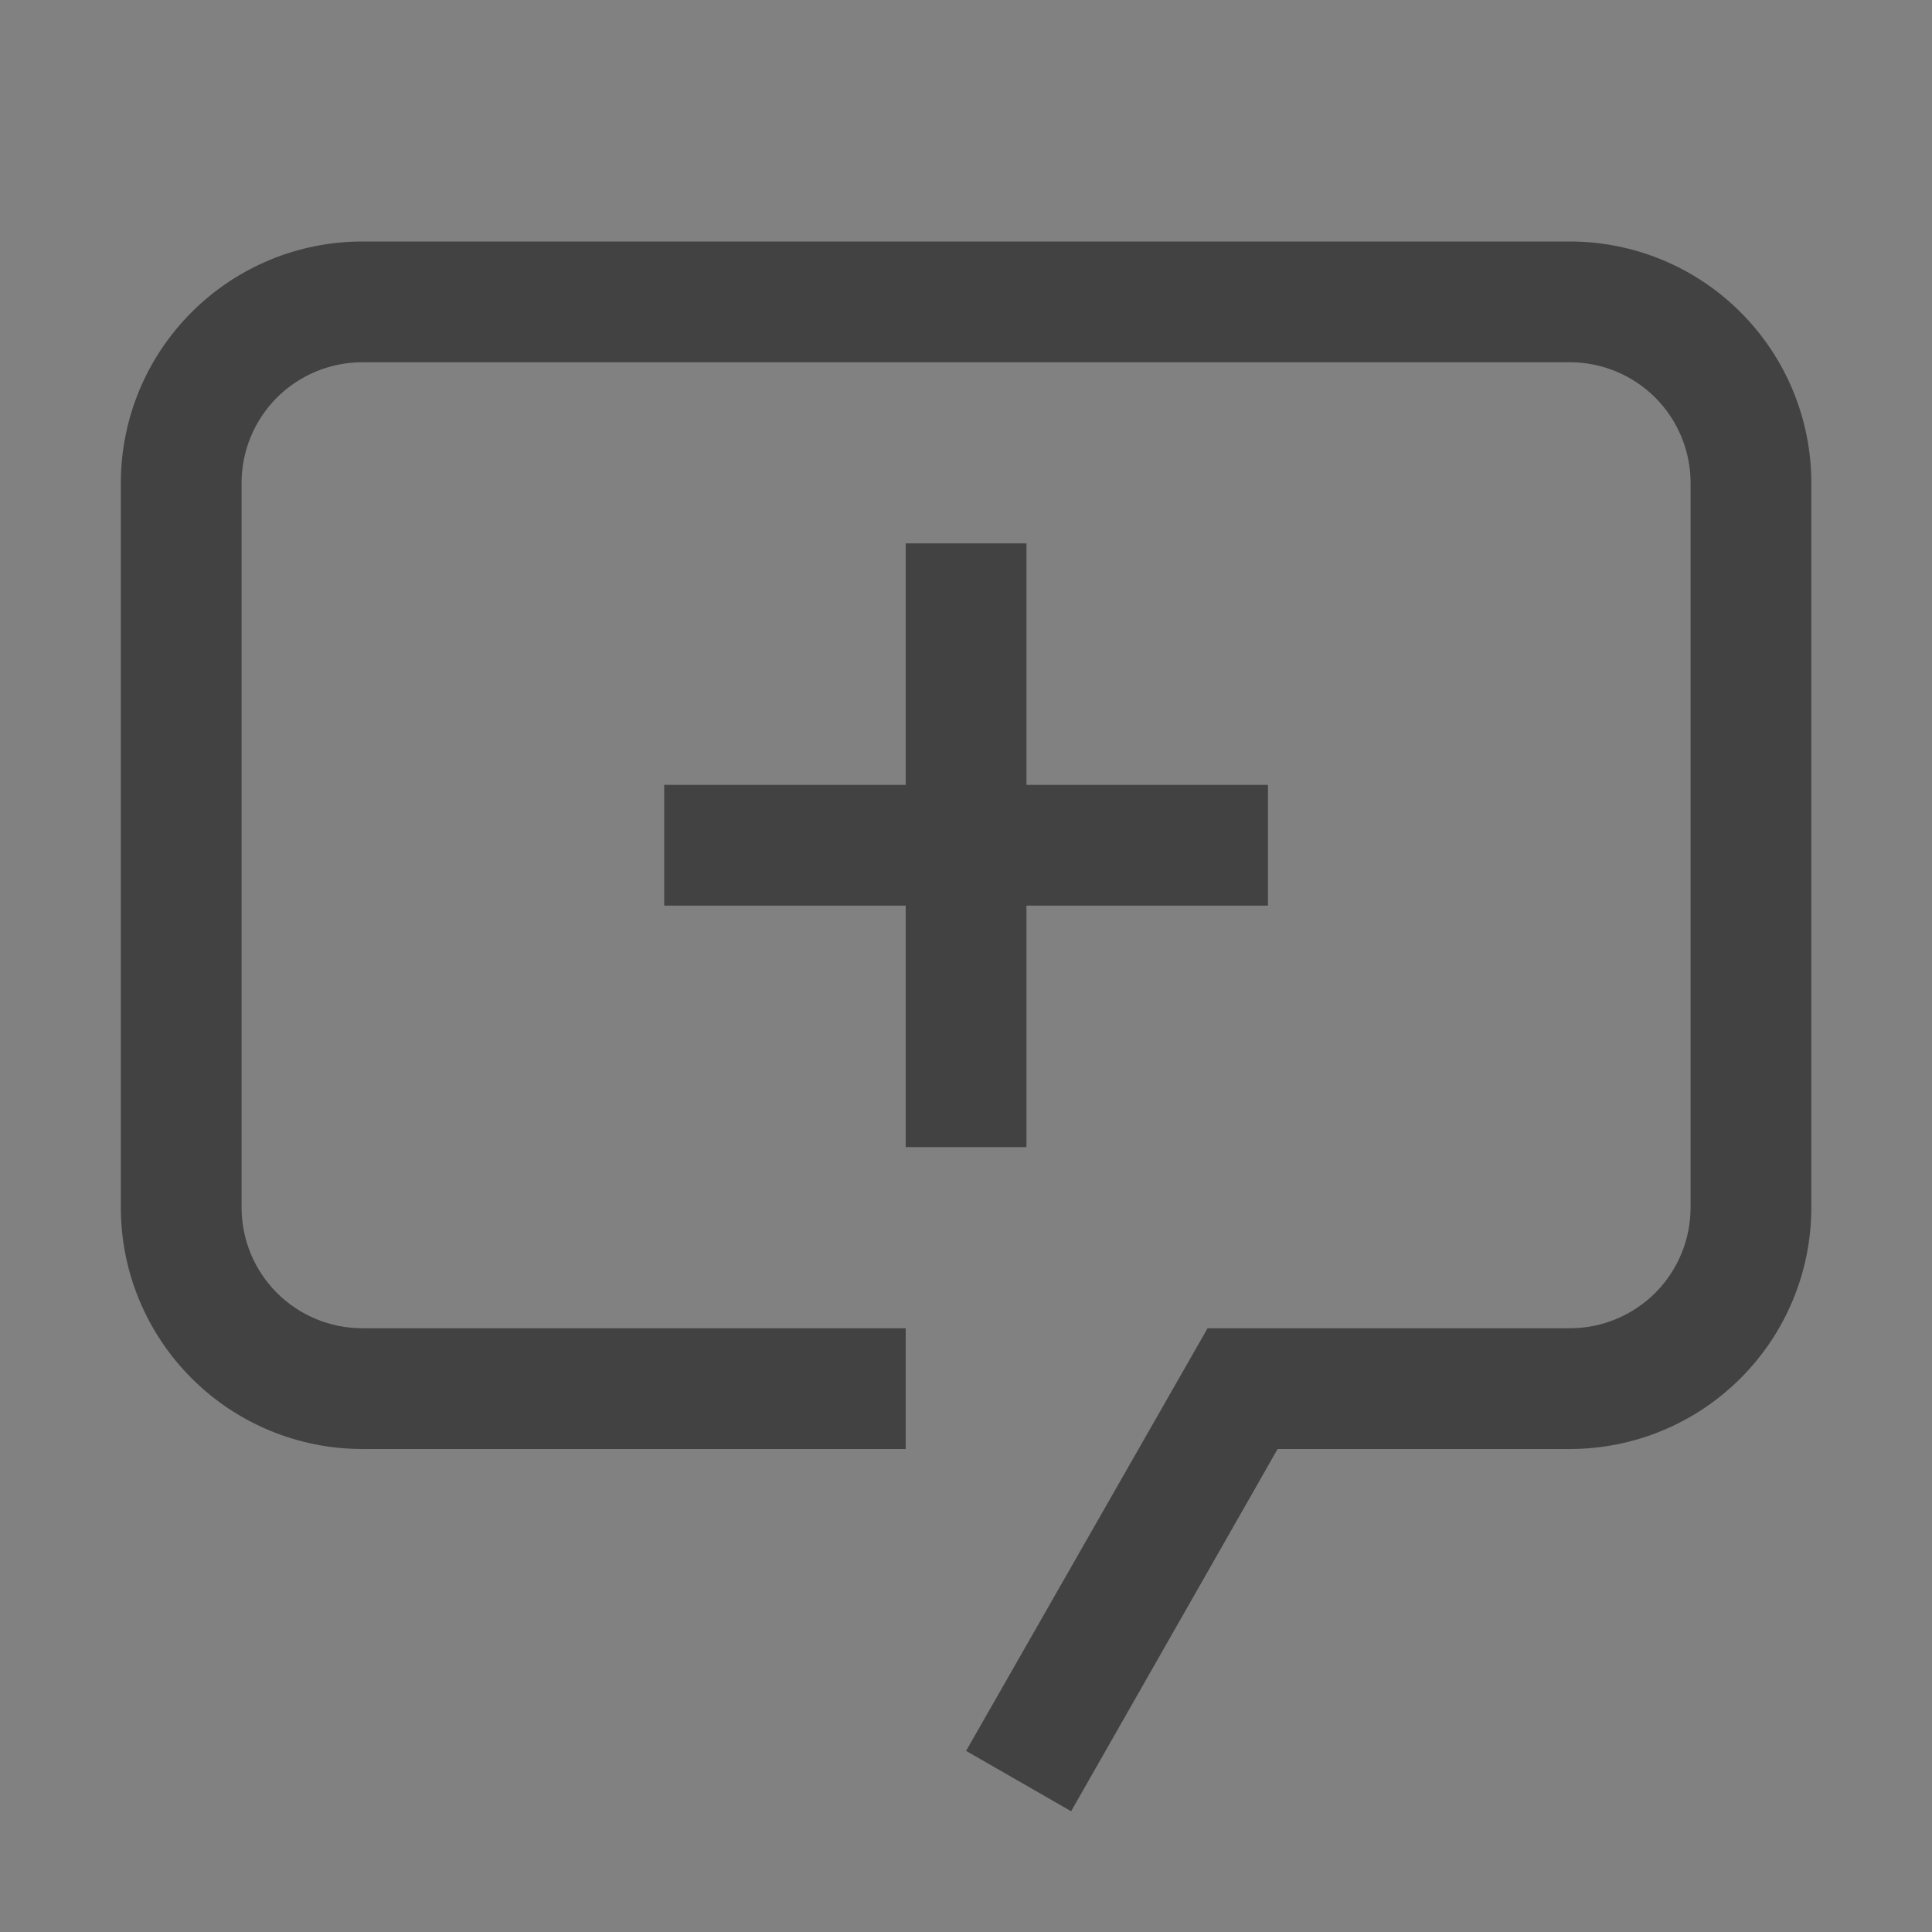 <svg width="24" height="24" viewBox="0 0 24 24" fill="none" xmlns="http://www.w3.org/2000/svg">
<rect x="0" y="0" width="24" height="24" fill="#808080" stroke="none"/>
<rect width="24" height="24" transform="translate(0.001)" fill="white" fill-opacity="0.01" style="mix-blend-mode:multiply"/>
<path d="M13.306 22.5L12.001 21.75L15.001 16.5H19.501C19.899 16.5 20.28 16.342 20.562 16.061C20.843 15.779 21.001 15.398 21.001 15V6C21.001 5.602 20.843 5.221 20.562 4.939C20.28 4.658 19.899 4.5 19.501 4.5H4.501C4.103 4.5 3.722 4.658 3.44 4.939C3.159 5.221 3.001 5.602 3.001 6V15C3.001 15.398 3.159 15.779 3.44 16.061C3.722 16.342 4.103 16.5 4.501 16.5H11.251V18H4.501C3.705 18 2.942 17.684 2.38 17.121C1.817 16.559 1.501 15.796 1.501 15V6C1.501 5.204 1.817 4.441 2.38 3.879C2.942 3.316 3.705 3 4.501 3H19.501C20.297 3 21.06 3.316 21.622 3.879C22.185 4.441 22.501 5.204 22.501 6V15C22.501 15.796 22.185 16.559 21.622 17.121C21.06 17.684 20.297 18 19.501 18H15.871L13.306 22.5Z" fill="#424242"/>
<path d="M12.751 6.75H11.251V9.75H8.251V11.25H11.251V14.25H12.751V11.25H15.751V9.75H12.751V6.75Z" fill="#424242"/>
</svg>

